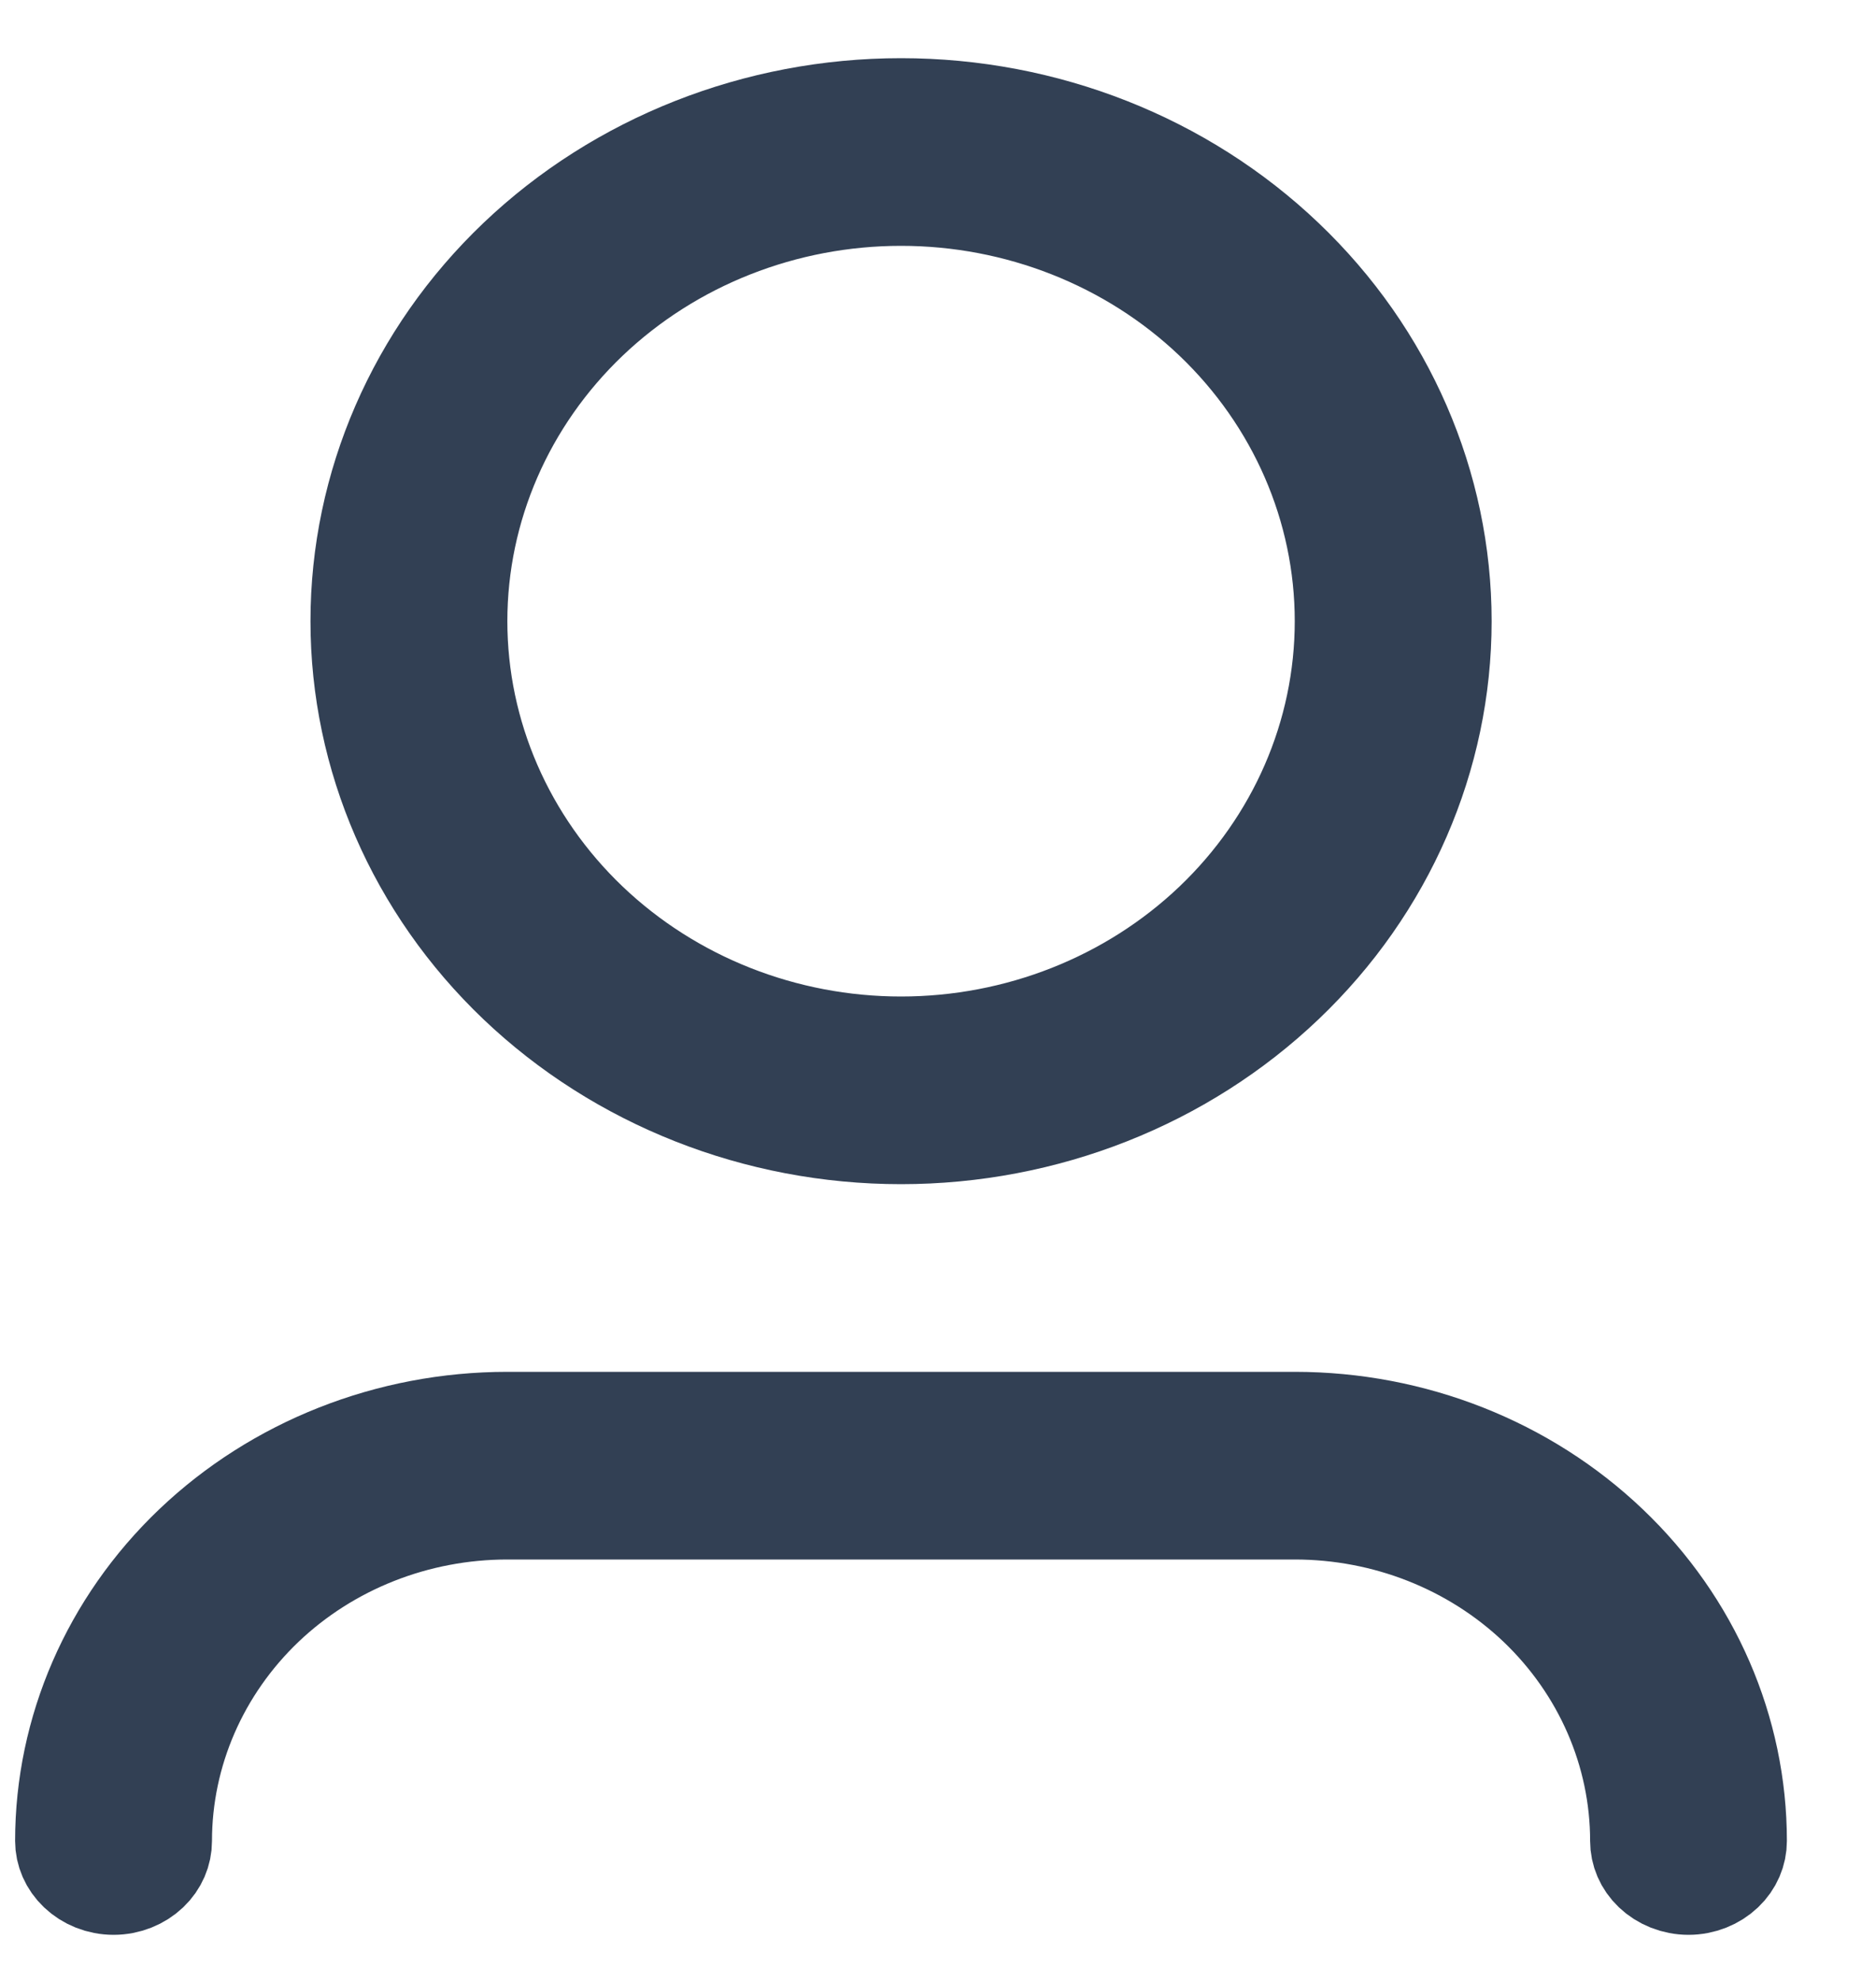 <svg width="18" height="19" viewBox="0 0 18 19" fill="none" xmlns="http://www.w3.org/2000/svg">
<path d="M8.645 1.858C7.518 1.858 6.433 2.284 5.629 3.05C4.825 3.817 4.368 4.862 4.368 5.958C4.368 7.053 4.825 8.098 5.629 8.865C6.433 9.631 7.518 10.058 8.645 10.058C9.772 10.058 10.858 9.631 11.662 8.865C12.466 8.098 12.923 7.053 12.923 5.958C12.923 4.862 12.466 3.817 11.662 3.05C10.858 2.284 9.772 1.858 8.645 1.858ZM3.479 5.958C3.479 4.666 4.017 3.422 4.983 2.501C5.951 1.579 7.268 1.058 8.645 1.058C10.023 1.058 11.34 1.579 12.307 2.501C13.274 3.422 13.812 4.666 13.812 5.958C13.812 7.249 13.274 8.493 12.307 9.414C11.34 10.336 10.023 10.858 8.645 10.858C7.268 10.858 5.951 10.336 4.983 9.414C4.017 8.493 3.479 7.249 3.479 5.958ZM4.868 14.458C3.991 14.458 3.146 14.789 2.519 15.386C1.892 15.985 1.534 16.801 1.534 17.658C1.534 17.756 1.494 17.855 1.413 17.932C1.331 18.01 1.215 18.058 1.09 18.058C0.964 18.058 0.849 18.01 0.767 17.932C0.686 17.855 0.645 17.756 0.645 17.658C0.645 16.605 1.084 15.59 1.873 14.838C2.664 14.085 3.74 13.658 4.868 13.658H12.423C13.551 13.658 14.627 14.085 15.417 14.838C16.207 15.59 16.645 16.605 16.645 17.658C16.645 17.756 16.605 17.855 16.524 17.932C16.442 18.01 16.326 18.058 16.201 18.058C16.076 18.058 15.96 18.01 15.878 17.932C15.797 17.855 15.757 17.756 15.757 17.658C15.757 16.801 15.399 15.985 14.772 15.386C14.145 14.789 13.3 14.458 12.423 14.458H4.868Z" fill="#324054" stroke="#324054"/>
</svg>
